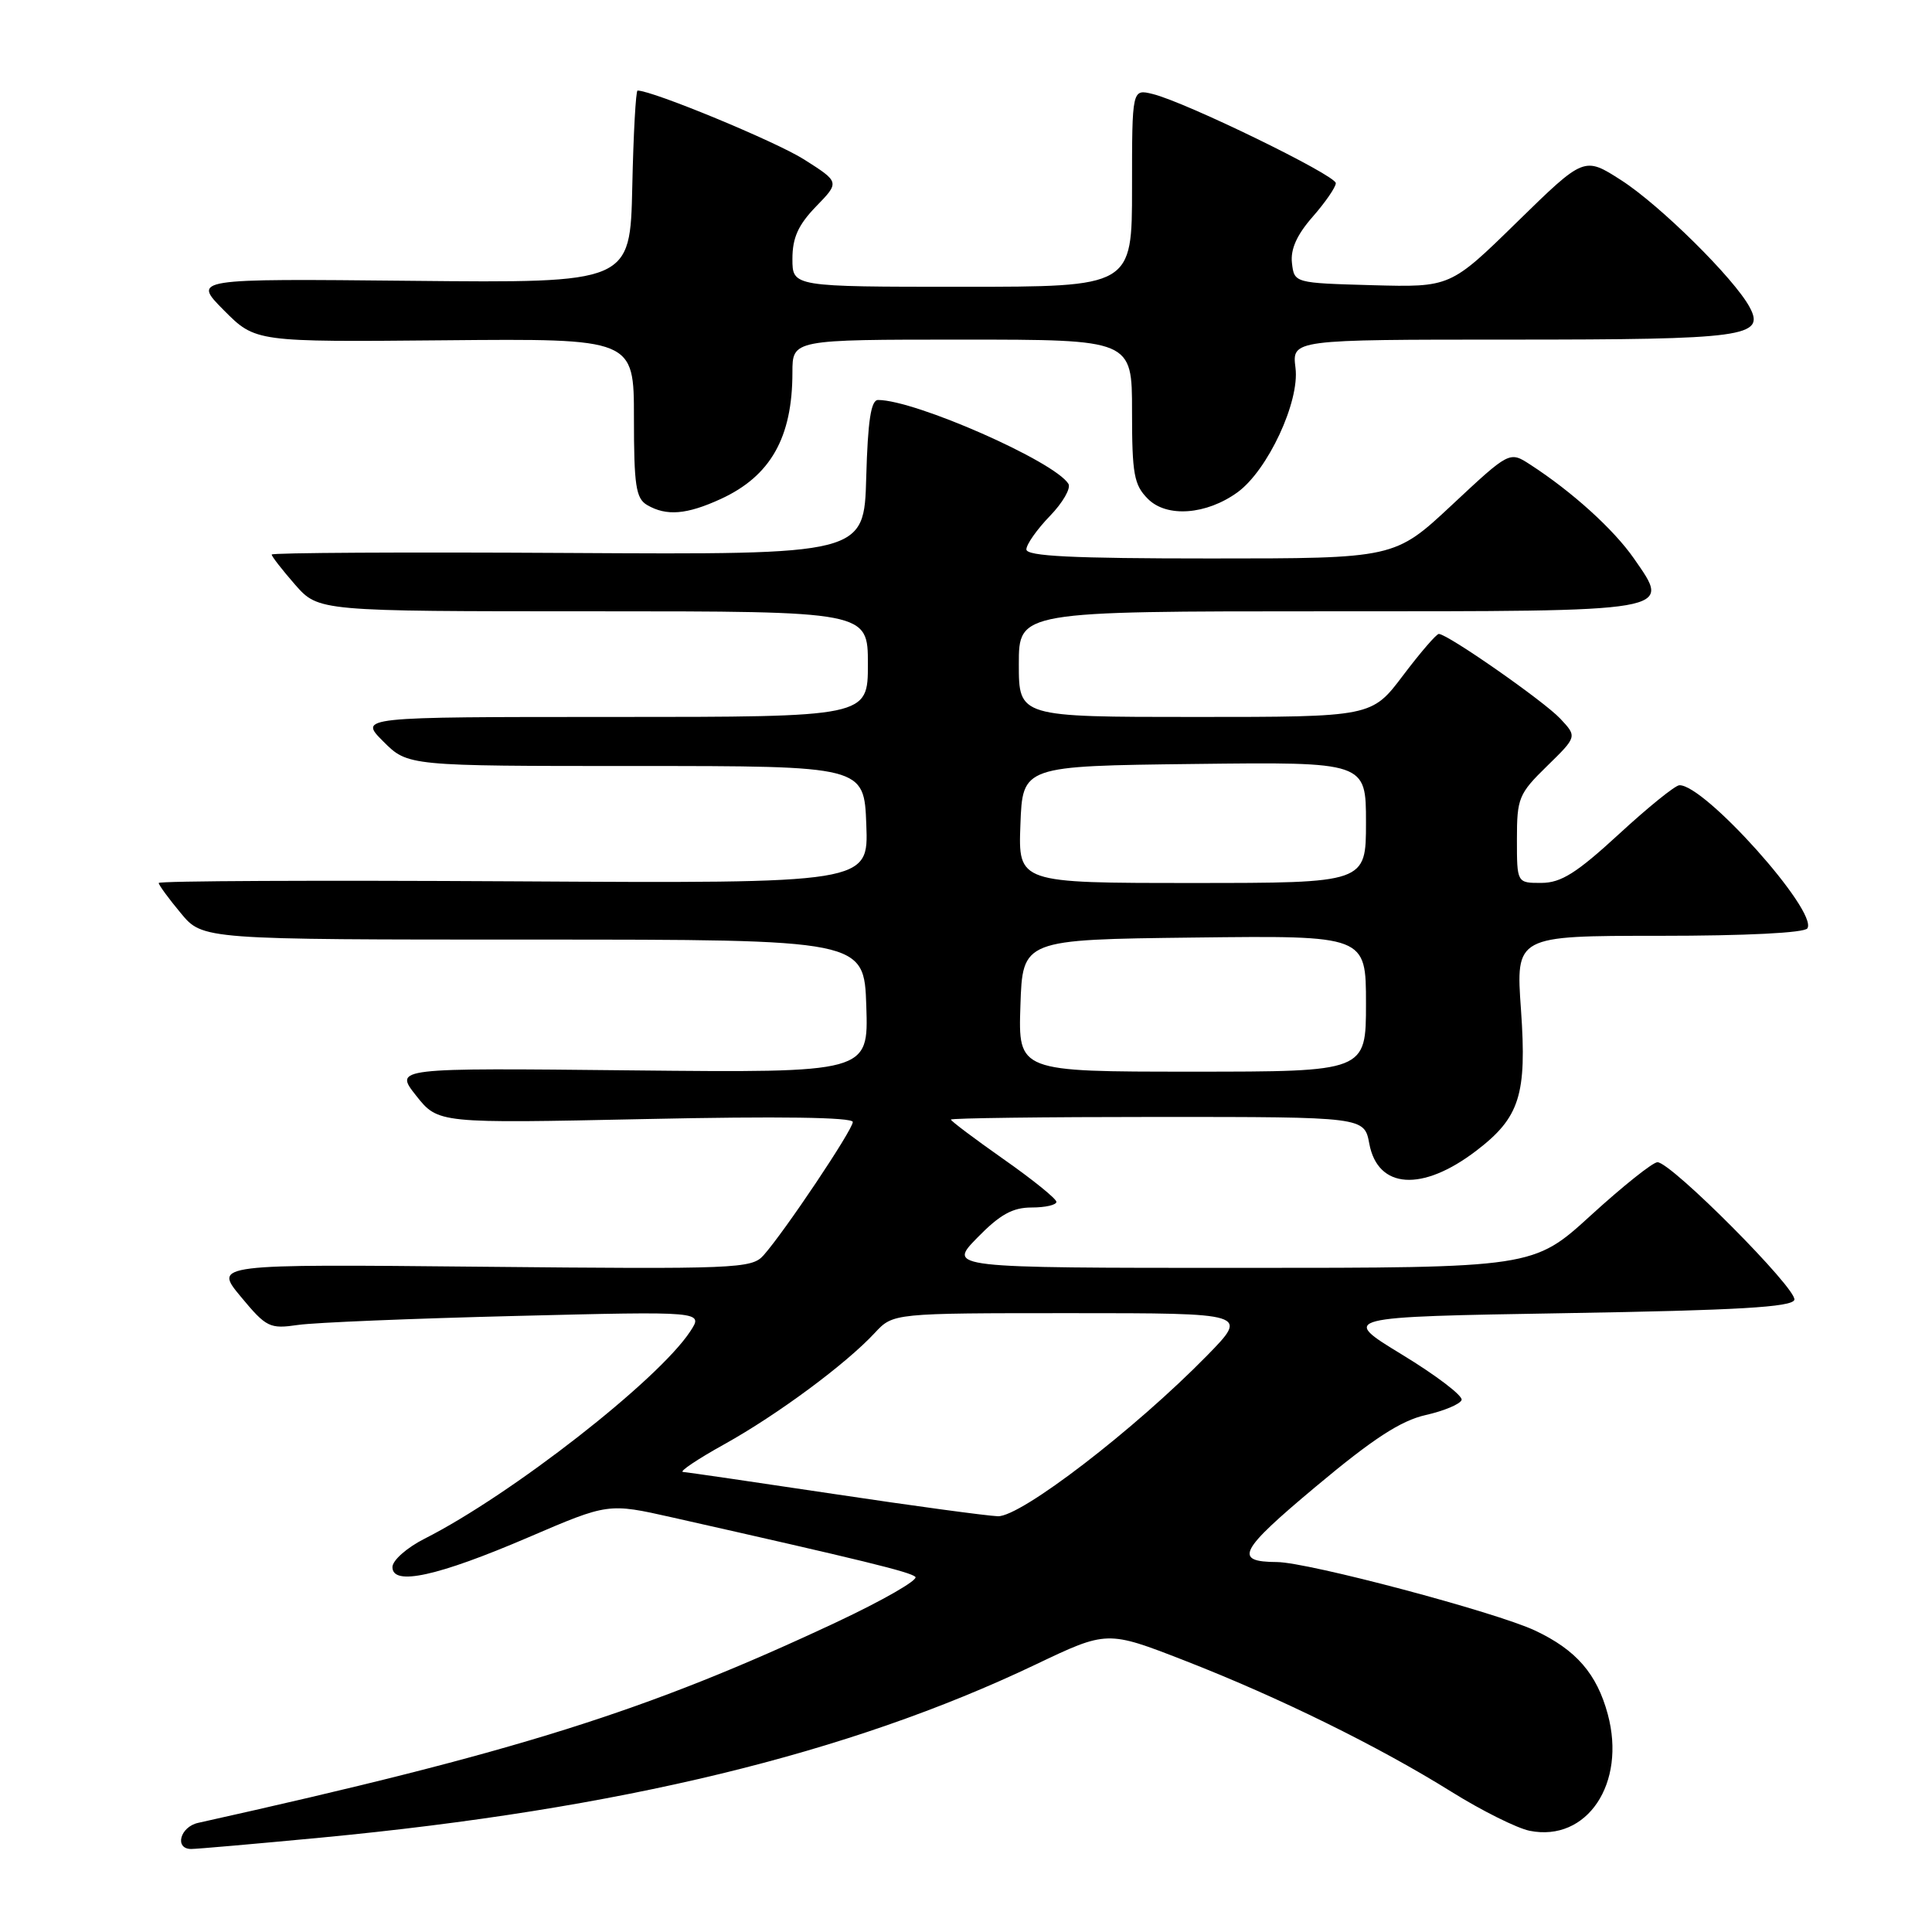 <?xml version="1.0" encoding="UTF-8" standalone="no"?>
<!DOCTYPE svg PUBLIC "-//W3C//DTD SVG 1.1//EN" "http://www.w3.org/Graphics/SVG/1.1/DTD/svg11.dtd" >
<svg xmlns="http://www.w3.org/2000/svg" xmlns:xlink="http://www.w3.org/1999/xlink" version="1.1" viewBox="0 0 256 256">
 <g >
 <path fill="currentColor"
d=" M 42.59 243.49 C 82.15 239.72 112.40 232.39 137.20 220.57 C 146.70 216.04 146.70 216.04 156.96 220.03 C 169.48 224.91 182.62 231.37 192.34 237.43 C 196.35 239.93 201.01 242.25 202.69 242.59 C 210.29 244.11 215.51 236.32 213.04 227.15 C 211.59 221.78 208.85 218.62 203.41 216.06 C 198.17 213.60 173.34 207.01 169.21 206.98 C 163.42 206.95 164.16 205.51 174.33 197.00 C 181.94 190.63 185.60 188.25 188.91 187.50 C 191.35 186.95 193.49 186.05 193.67 185.50 C 193.85 184.95 190.31 182.25 185.79 179.50 C 177.58 174.50 177.58 174.50 207.46 174.00 C 230.28 173.62 237.43 173.20 237.76 172.24 C 238.21 170.86 221.44 154.00 219.62 154.00 C 219.00 154.01 215.05 157.16 210.84 161.00 C 203.18 168.00 203.18 168.00 164.39 168.00 C 125.59 168.00 125.59 168.00 129.50 164.00 C 132.50 160.93 134.17 160.00 136.70 160.00 C 138.52 160.00 139.99 159.66 139.98 159.25 C 139.97 158.84 136.82 156.29 132.98 153.60 C 129.14 150.90 126.00 148.54 126.00 148.35 C 126.00 148.16 138.32 148.00 153.39 148.00 C 180.78 148.00 180.78 148.00 181.44 151.55 C 182.57 157.56 188.45 157.95 195.60 152.49 C 201.38 148.08 202.33 145.08 201.54 133.82 C 200.84 124.00 200.84 124.00 219.86 124.00 C 231.36 124.00 239.12 123.61 239.49 123.01 C 240.90 120.74 225.81 103.90 222.52 104.05 C 221.96 104.07 218.35 106.99 214.50 110.54 C 208.90 115.69 206.85 116.98 204.25 116.99 C 201.00 117.00 201.00 117.00 201.00 111.20 C 201.00 105.76 201.24 105.17 204.99 101.51 C 208.98 97.61 208.98 97.61 206.74 95.22 C 204.55 92.89 191.81 84.00 190.65 84.00 C 190.33 84.00 188.20 86.47 185.91 89.50 C 181.76 95.00 181.76 95.00 158.38 95.00 C 135.00 95.00 135.00 95.00 135.00 88.00 C 135.00 81.00 135.00 81.00 175.88 81.00 C 222.39 81.00 221.46 81.16 216.51 74.01 C 213.83 70.15 208.31 65.15 202.76 61.56 C 200.02 59.78 200.02 59.78 192.41 66.89 C 184.80 74.00 184.80 74.00 160.40 74.00 C 142.06 74.00 136.00 73.70 136.00 72.80 C 136.00 72.14 137.40 70.15 139.11 68.38 C 140.82 66.62 141.93 64.69 141.57 64.11 C 139.73 61.13 121.27 53.00 116.35 53.00 C 115.41 53.00 114.99 55.72 114.78 63.25 C 114.50 73.50 114.50 73.50 75.25 73.27 C 53.66 73.14 36.00 73.24 36.00 73.48 C 36.00 73.73 37.40 75.52 39.10 77.47 C 42.21 81.00 42.21 81.00 78.60 81.00 C 115.00 81.00 115.00 81.00 115.00 88.00 C 115.00 95.00 115.00 95.00 81.27 95.00 C 47.54 95.00 47.54 95.00 50.79 98.25 C 54.04 101.50 54.04 101.50 84.27 101.50 C 114.50 101.50 114.50 101.50 114.79 109.28 C 115.09 117.06 115.09 117.06 68.04 116.78 C 42.17 116.63 21.01 116.72 21.03 117.00 C 21.04 117.28 22.36 119.08 23.96 121.00 C 26.86 124.50 26.86 124.50 70.68 124.50 C 114.50 124.50 114.50 124.50 114.79 133.33 C 115.08 142.15 115.08 142.15 83.65 141.83 C 52.23 141.50 52.23 141.50 55.14 145.18 C 58.06 148.86 58.06 148.86 85.53 148.28 C 103.17 147.90 113.00 148.04 113.00 148.67 C 113.00 149.70 103.95 163.22 101.16 166.35 C 99.60 168.10 97.54 168.18 63.91 167.85 C 28.32 167.50 28.32 167.50 31.91 171.82 C 35.30 175.90 35.73 176.11 39.50 175.56 C 41.70 175.24 54.68 174.71 68.35 174.37 C 93.21 173.75 93.21 173.75 91.47 176.40 C 87.24 182.86 67.77 198.06 56.25 203.89 C 53.90 205.08 52.00 206.76 52.00 207.65 C 52.00 210.18 57.98 208.87 70.05 203.69 C 80.60 199.16 80.60 199.16 89.05 201.06 C 114.44 206.78 120.57 208.28 121.29 208.94 C 121.72 209.34 116.99 212.06 110.79 214.97 C 85.65 226.76 68.61 232.12 26.25 241.54 C 23.85 242.07 23.08 245.00 25.34 245.00 C 26.08 245.00 33.84 244.32 42.59 243.49 Z  M 95.50 66.12 C 102.10 63.09 105.00 57.98 105.00 49.35 C 105.00 45.00 105.00 45.00 127.50 45.00 C 150.00 45.00 150.00 45.00 150.00 54.50 C 150.00 62.84 150.26 64.26 152.11 66.11 C 154.61 68.61 159.85 68.22 163.98 65.23 C 167.98 62.32 172.23 53.22 171.66 48.75 C 171.19 45.00 171.19 45.00 200.16 45.00 C 231.18 45.00 233.94 44.63 231.84 40.71 C 229.82 36.93 219.96 27.18 214.82 23.88 C 209.91 20.73 209.91 20.73 201.04 29.40 C 192.18 38.07 192.18 38.07 181.84 37.79 C 171.50 37.50 171.50 37.50 171.19 34.85 C 170.98 33.03 171.84 31.11 173.94 28.72 C 175.62 26.80 177.00 24.80 177.00 24.27 C 177.00 23.22 157.14 13.54 152.75 12.46 C 150.00 11.78 150.00 11.78 150.00 24.89 C 150.00 38.00 150.00 38.00 127.50 38.00 C 105.00 38.00 105.00 38.00 105.00 34.30 C 105.00 31.50 105.77 29.80 108.13 27.36 C 111.27 24.13 111.27 24.13 106.53 21.12 C 102.79 18.75 86.47 12.00 84.48 12.00 C 84.25 12.00 83.93 17.74 83.78 24.75 C 83.50 37.50 83.50 37.50 54.50 37.21 C 25.50 36.92 25.50 36.92 29.67 41.12 C 33.85 45.32 33.85 45.32 58.92 45.09 C 84.00 44.86 84.00 44.86 84.00 55.38 C 84.00 64.34 84.26 66.05 85.75 66.92 C 88.31 68.41 90.99 68.19 95.50 66.12 Z  M 110.50 197.96 C 100.05 196.39 91.05 195.08 90.50 195.04 C 89.95 195.01 92.41 193.35 95.98 191.37 C 103.03 187.45 112.09 180.74 115.92 176.61 C 118.35 174.00 118.35 174.00 141.89 174.00 C 165.43 174.00 165.43 174.00 159.97 179.59 C 150.35 189.42 135.26 201.01 132.22 200.91 C 130.72 200.85 120.95 199.53 110.50 197.96 Z  M 135.21 133.25 C 135.50 124.50 135.50 124.50 158.25 124.23 C 181.00 123.96 181.00 123.96 181.00 132.98 C 181.00 142.00 181.00 142.00 157.96 142.00 C 134.92 142.00 134.92 142.00 135.21 133.25 Z  M 135.21 109.25 C 135.50 101.50 135.50 101.50 158.25 101.23 C 181.00 100.96 181.00 100.96 181.00 108.98 C 181.00 117.00 181.00 117.00 157.96 117.00 C 134.92 117.00 134.92 117.00 135.21 109.25 Z "/>
</g>
</svg>